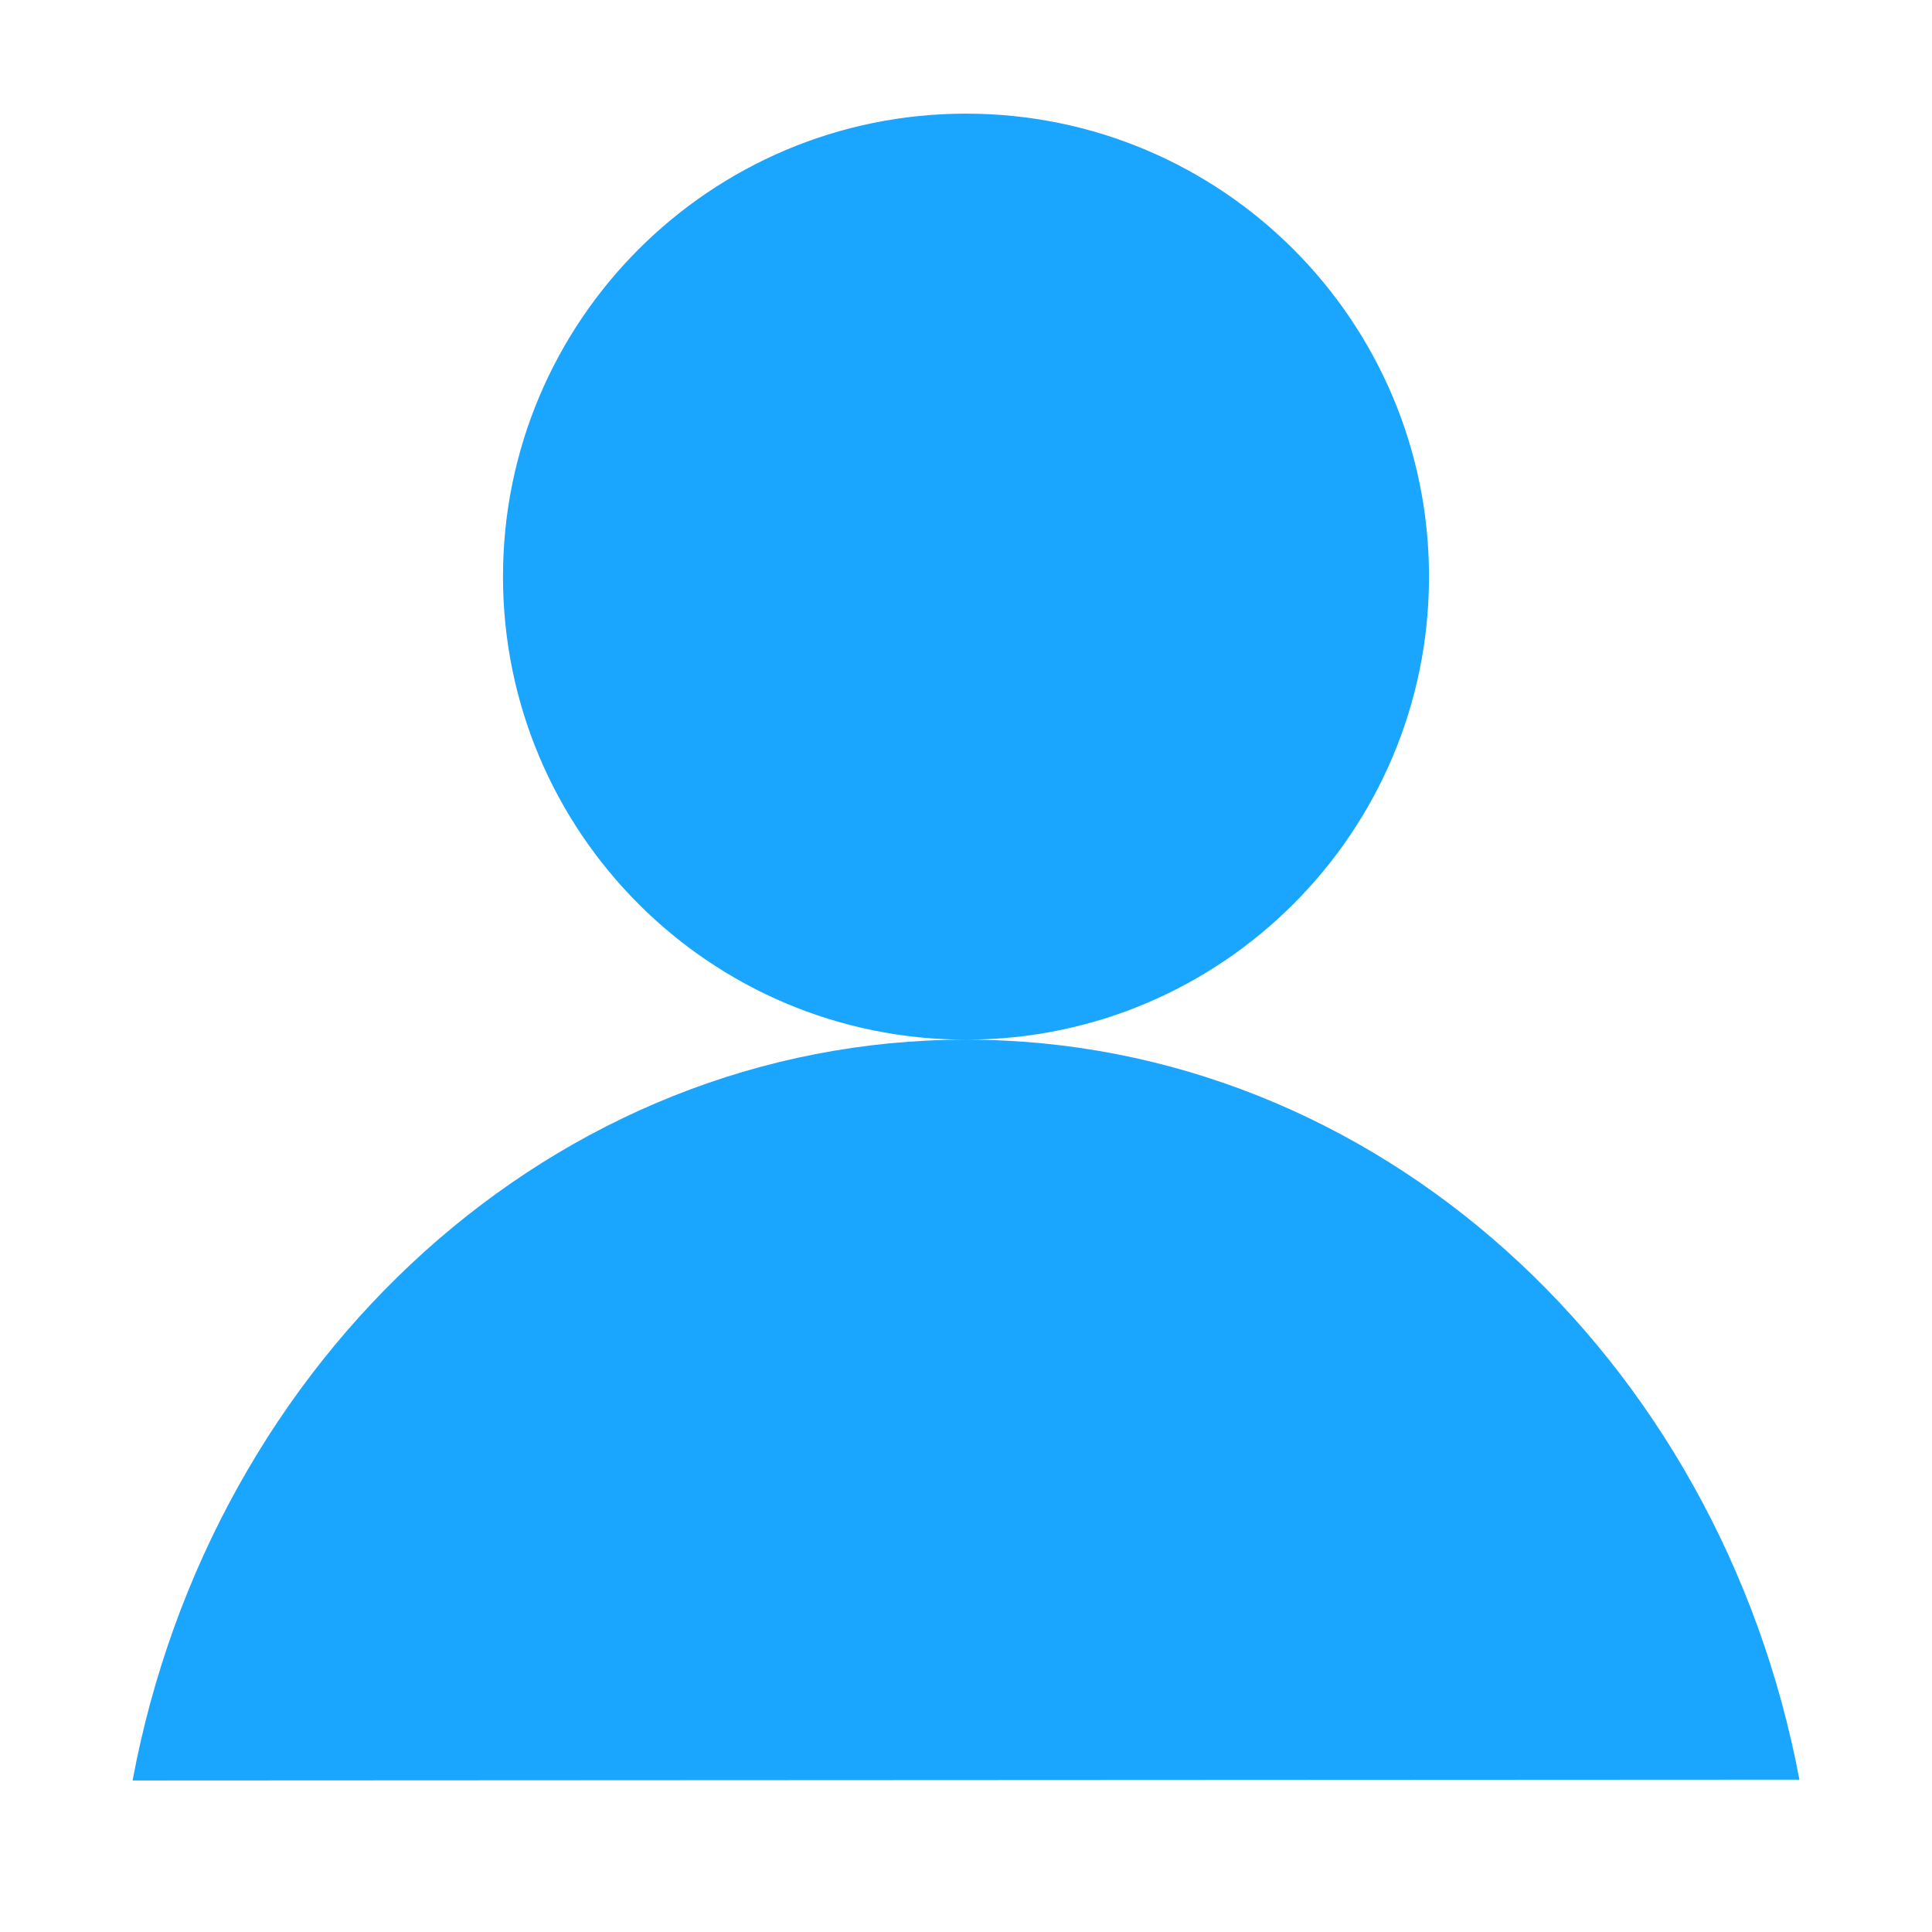 <svg class="svg-icon" style="width: 1em; height: 1em;vertical-align: middle;fill: currentColor;overflow: hidden;" viewBox="0 0 1024 1024" version="1.1" xmlns="http://www.w3.org/2000/svg"><path d="M511.997 551.041c-218.044 0-399.92 168.61-441.722 392.645l883.45-0.439C911.607 719.432 729.83 551.041 511.997 551.041zM266.597 305.64c0 135.532 109.868 245.401 245.403 245.401 135.53 0 245.403-109.87 245.403-245.4C757.403 170.105 647.53 60.235 512 60.235c-135.535 0-245.403 109.87-245.403 245.406z" fill="#1AA5FF" /></svg>